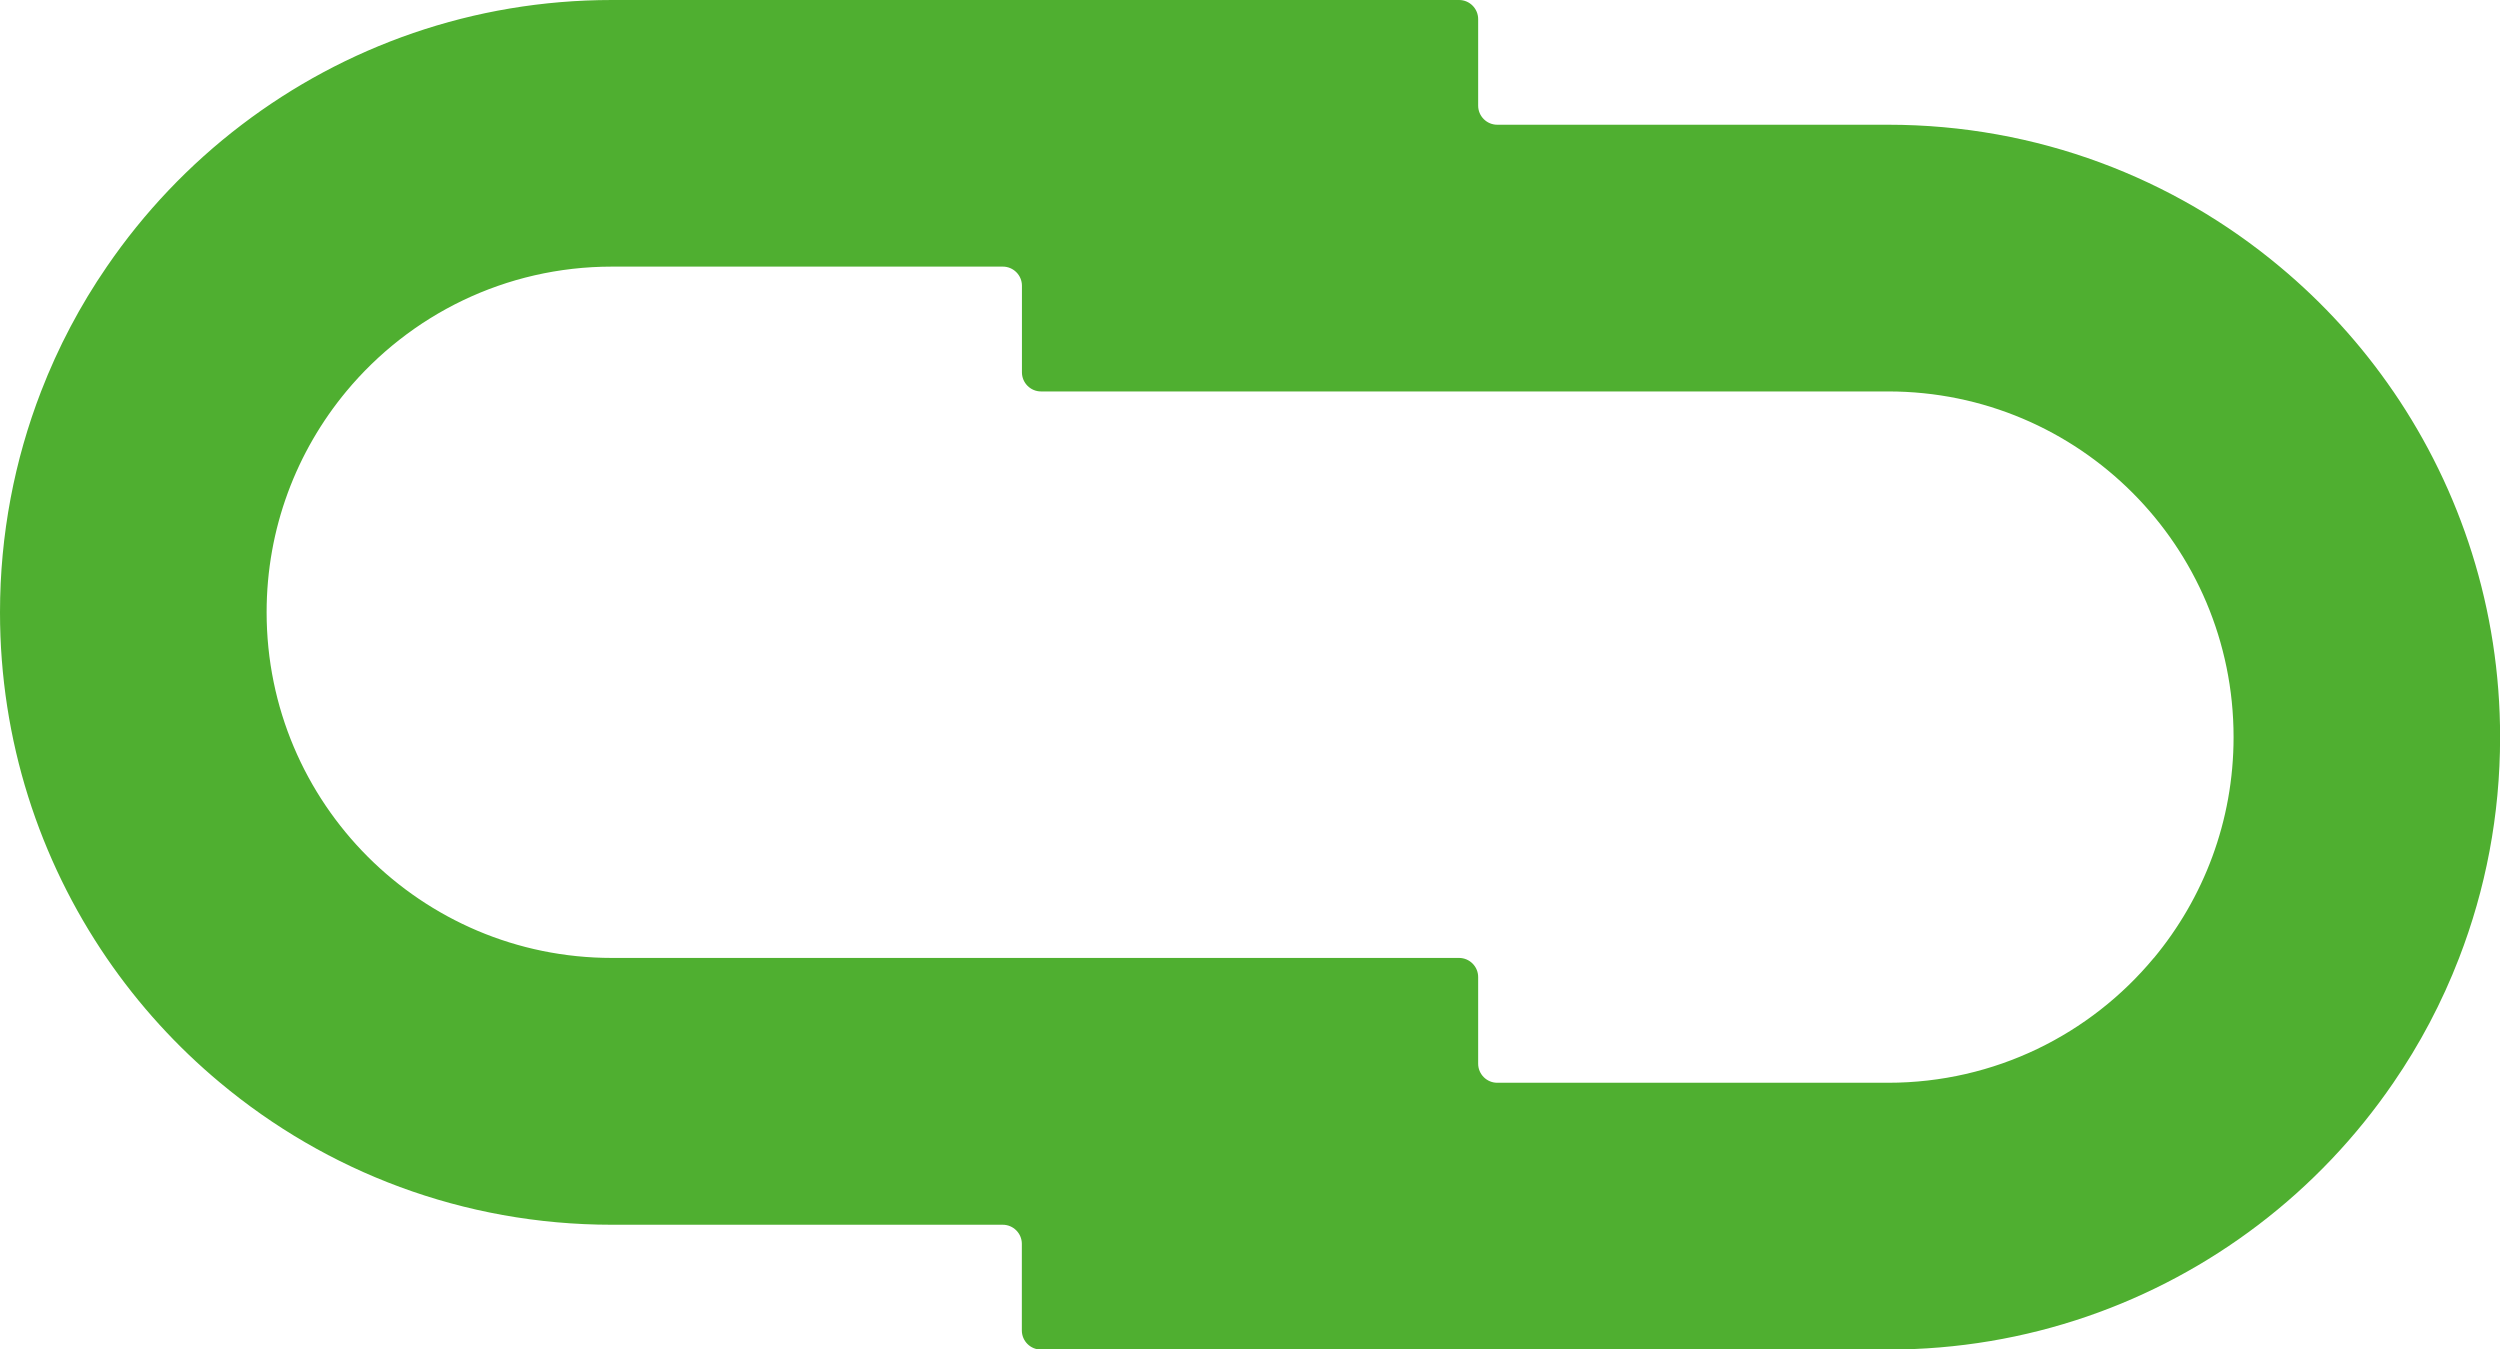 <?xml version="1.0" encoding="UTF-8"?>
<svg id="Layer_2" xmlns="http://www.w3.org/2000/svg" viewBox="0 0 259.36 140">
  <defs>
    <style>
      .cls-1 {
        fill: #4faf30;
      }
    </style>
  </defs>
  <g id="Layer_1-2" data-name="Layer_1">
    <path class="cls-1" d="M248.29,40.61c-3.31-4.84-7.28-9.2-11.77-12.94-11.01-9.2-25.19-14.73-40.64-14.73h-40.55c-1.09,0-1.98-.89-1.98-1.98V1.98c0-1.09-.89-1.98-1.98-1.98H63.49c-14.43,0-27.74,4.82-38.41,12.94-5.42,4.12-10.15,9.1-14,14.73-2.75,4-5.05,8.35-6.82,12.94C1.51,47.72,0,55.45,0,63.53c0,13.3,4.09,25.65,11.07,35.86,3.31,4.84,7.28,9.2,11.77,12.94,11.01,9.2,25.19,14.73,40.64,14.73h40.55c1.09,0,1.98.89,1.98,1.98v8.99c0,1.09.89,1.98,1.98,1.98h87.89c14.43,0,27.74-4.82,38.41-12.94,5.42-4.12,10.15-9.1,14-14.73,2.75-4,5.05-8.35,6.82-12.94,2.75-7.11,4.26-14.83,4.26-22.92,0-13.3-4.09-25.65-11.07-35.86ZM223.44,99.39c-6.57,7.91-16.48,12.94-27.56,12.94h-40.55c-1.09,0-1.98-.89-1.98-1.98v-8.99c0-1.09-.89-1.98-1.98-1.98H63.49c-19.79,0-35.83-16.05-35.83-35.86,0-8.72,3.11-16.7,8.27-22.92,6.57-7.91,16.48-12.94,27.56-12.94h40.55c1.09,0,1.98.89,1.98,1.98v8.99c0,1.09.89,1.98,1.98,1.98h87.89c19.79,0,35.83,16.05,35.83,35.86,0,8.72-3.11,16.7-8.27,22.92Z"/>
  </g>
</svg>